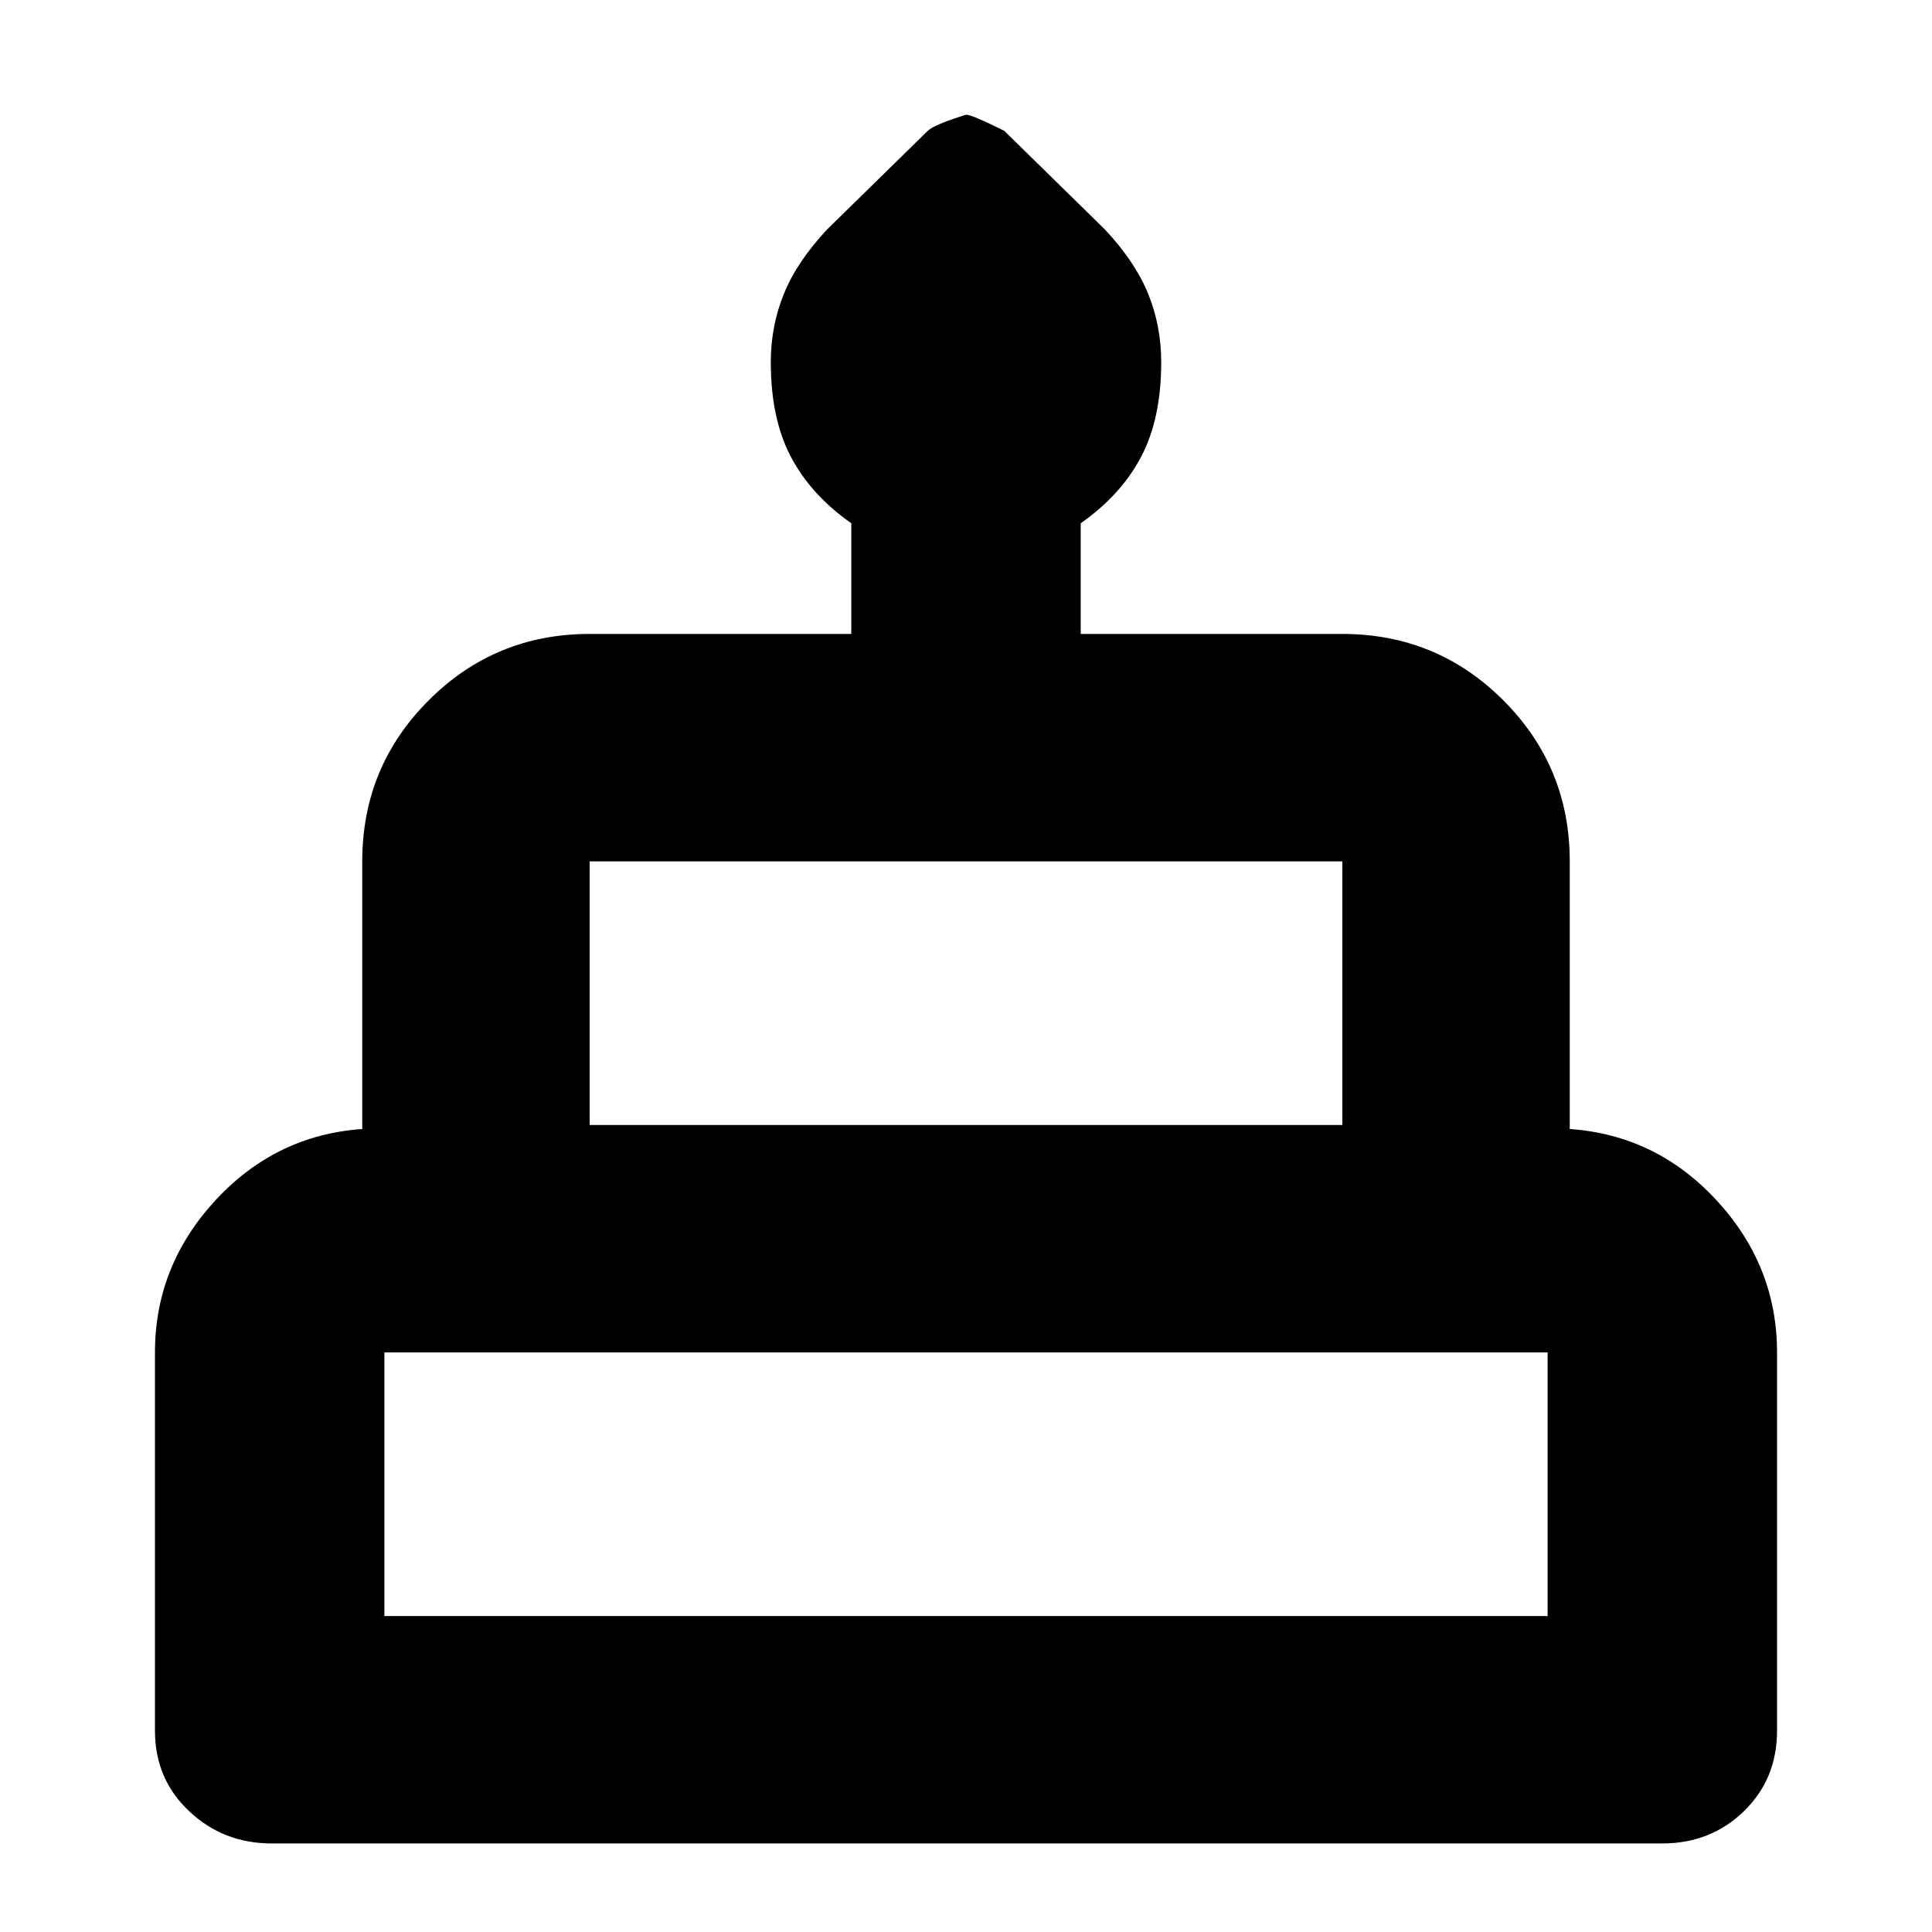 <svg xmlns="http://www.w3.org/2000/svg" height="24" width="24"><path d="M3.375 22.9q-.6 0-1.025-.4-.425-.4-.425-1v-4.7q0-1.075.75-1.888.75-.812 1.825-.887V10.7q0-1.175.825-2t2-.825h3.25V6.5q-.5-.35-.75-.825T9.575 4.5q0-.45.163-.85.162-.4.537-.8l1.25-1.225q.075-.075.475-.2.075 0 .475.2l1.25 1.225q.375.4.538.8.162.4.162.85 0 .7-.25 1.175-.25.475-.75.825v1.375h3.25q1.175 0 2 .825t.825 2v3.325q1.075.075 1.825.887.75.813.75 1.888v4.7q0 .6-.412 1-.413.4-1.013.4Zm3.95-8.925h9.35V10.7h-9.35Zm-2.55 6.1h14.45V16.8H4.775Zm2.55-6.1h9.35Zm-2.55 6.1h14.45Zm14.725-6.1h-15 15Z"/></svg>